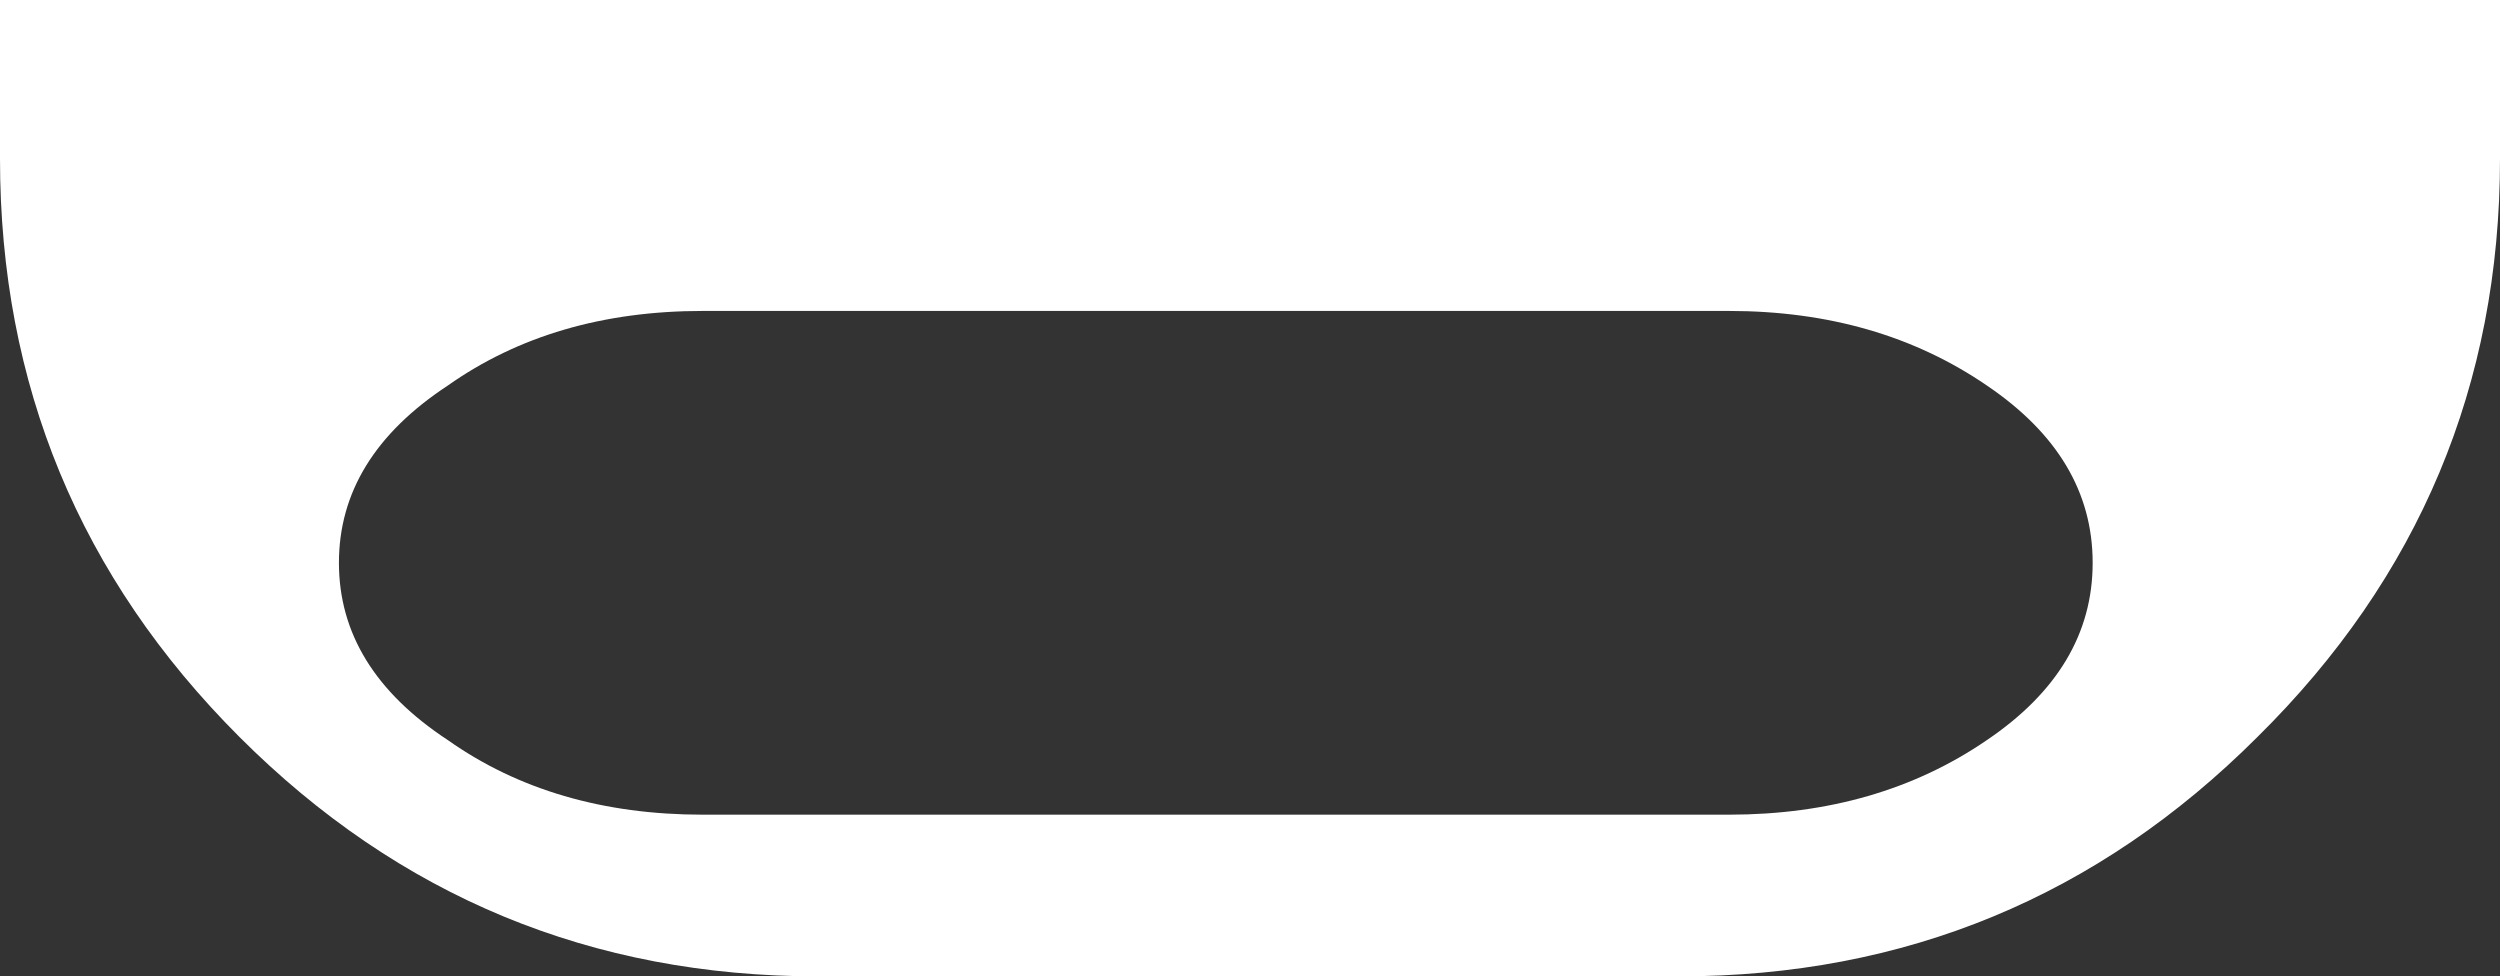 <?xml version="1.0" encoding="UTF-8" standalone="no"?>
<svg xmlns:xlink="http://www.w3.org/1999/xlink" height="15.7px" width="40.2px" xmlns="http://www.w3.org/2000/svg">
  <rect width="100%" height="100%" fill="#333333" stroke="none"/>
  <g transform="matrix(1.0, 0.0, 0.0, 1.0, 0.0, 0.0)">
    <path d="M36.3 11.85 Q32.45 15.7 27.0 15.7 L13.15 15.7 Q7.7 15.7 3.85 11.85 0.0 8.0 0.0 2.55 L0.0 0.0 40.2 0.0 40.2 2.55 Q40.2 8.0 36.3 11.85 M31.95 6.2 Q30.2 5.0 27.8 5.0 L11.3 5.0 Q8.9 5.0 7.2 6.2 5.45 7.35 5.45 9.05 5.45 10.75 7.2 11.9 8.9 13.1 11.3 13.1 L27.8 13.1 Q30.2 13.1 31.95 11.9 33.65 10.75 33.65 9.05 33.65 7.35 31.95 6.2" fill="#ffffff" fill-rule="evenodd" stroke="none"/>
  </g>
</svg>
